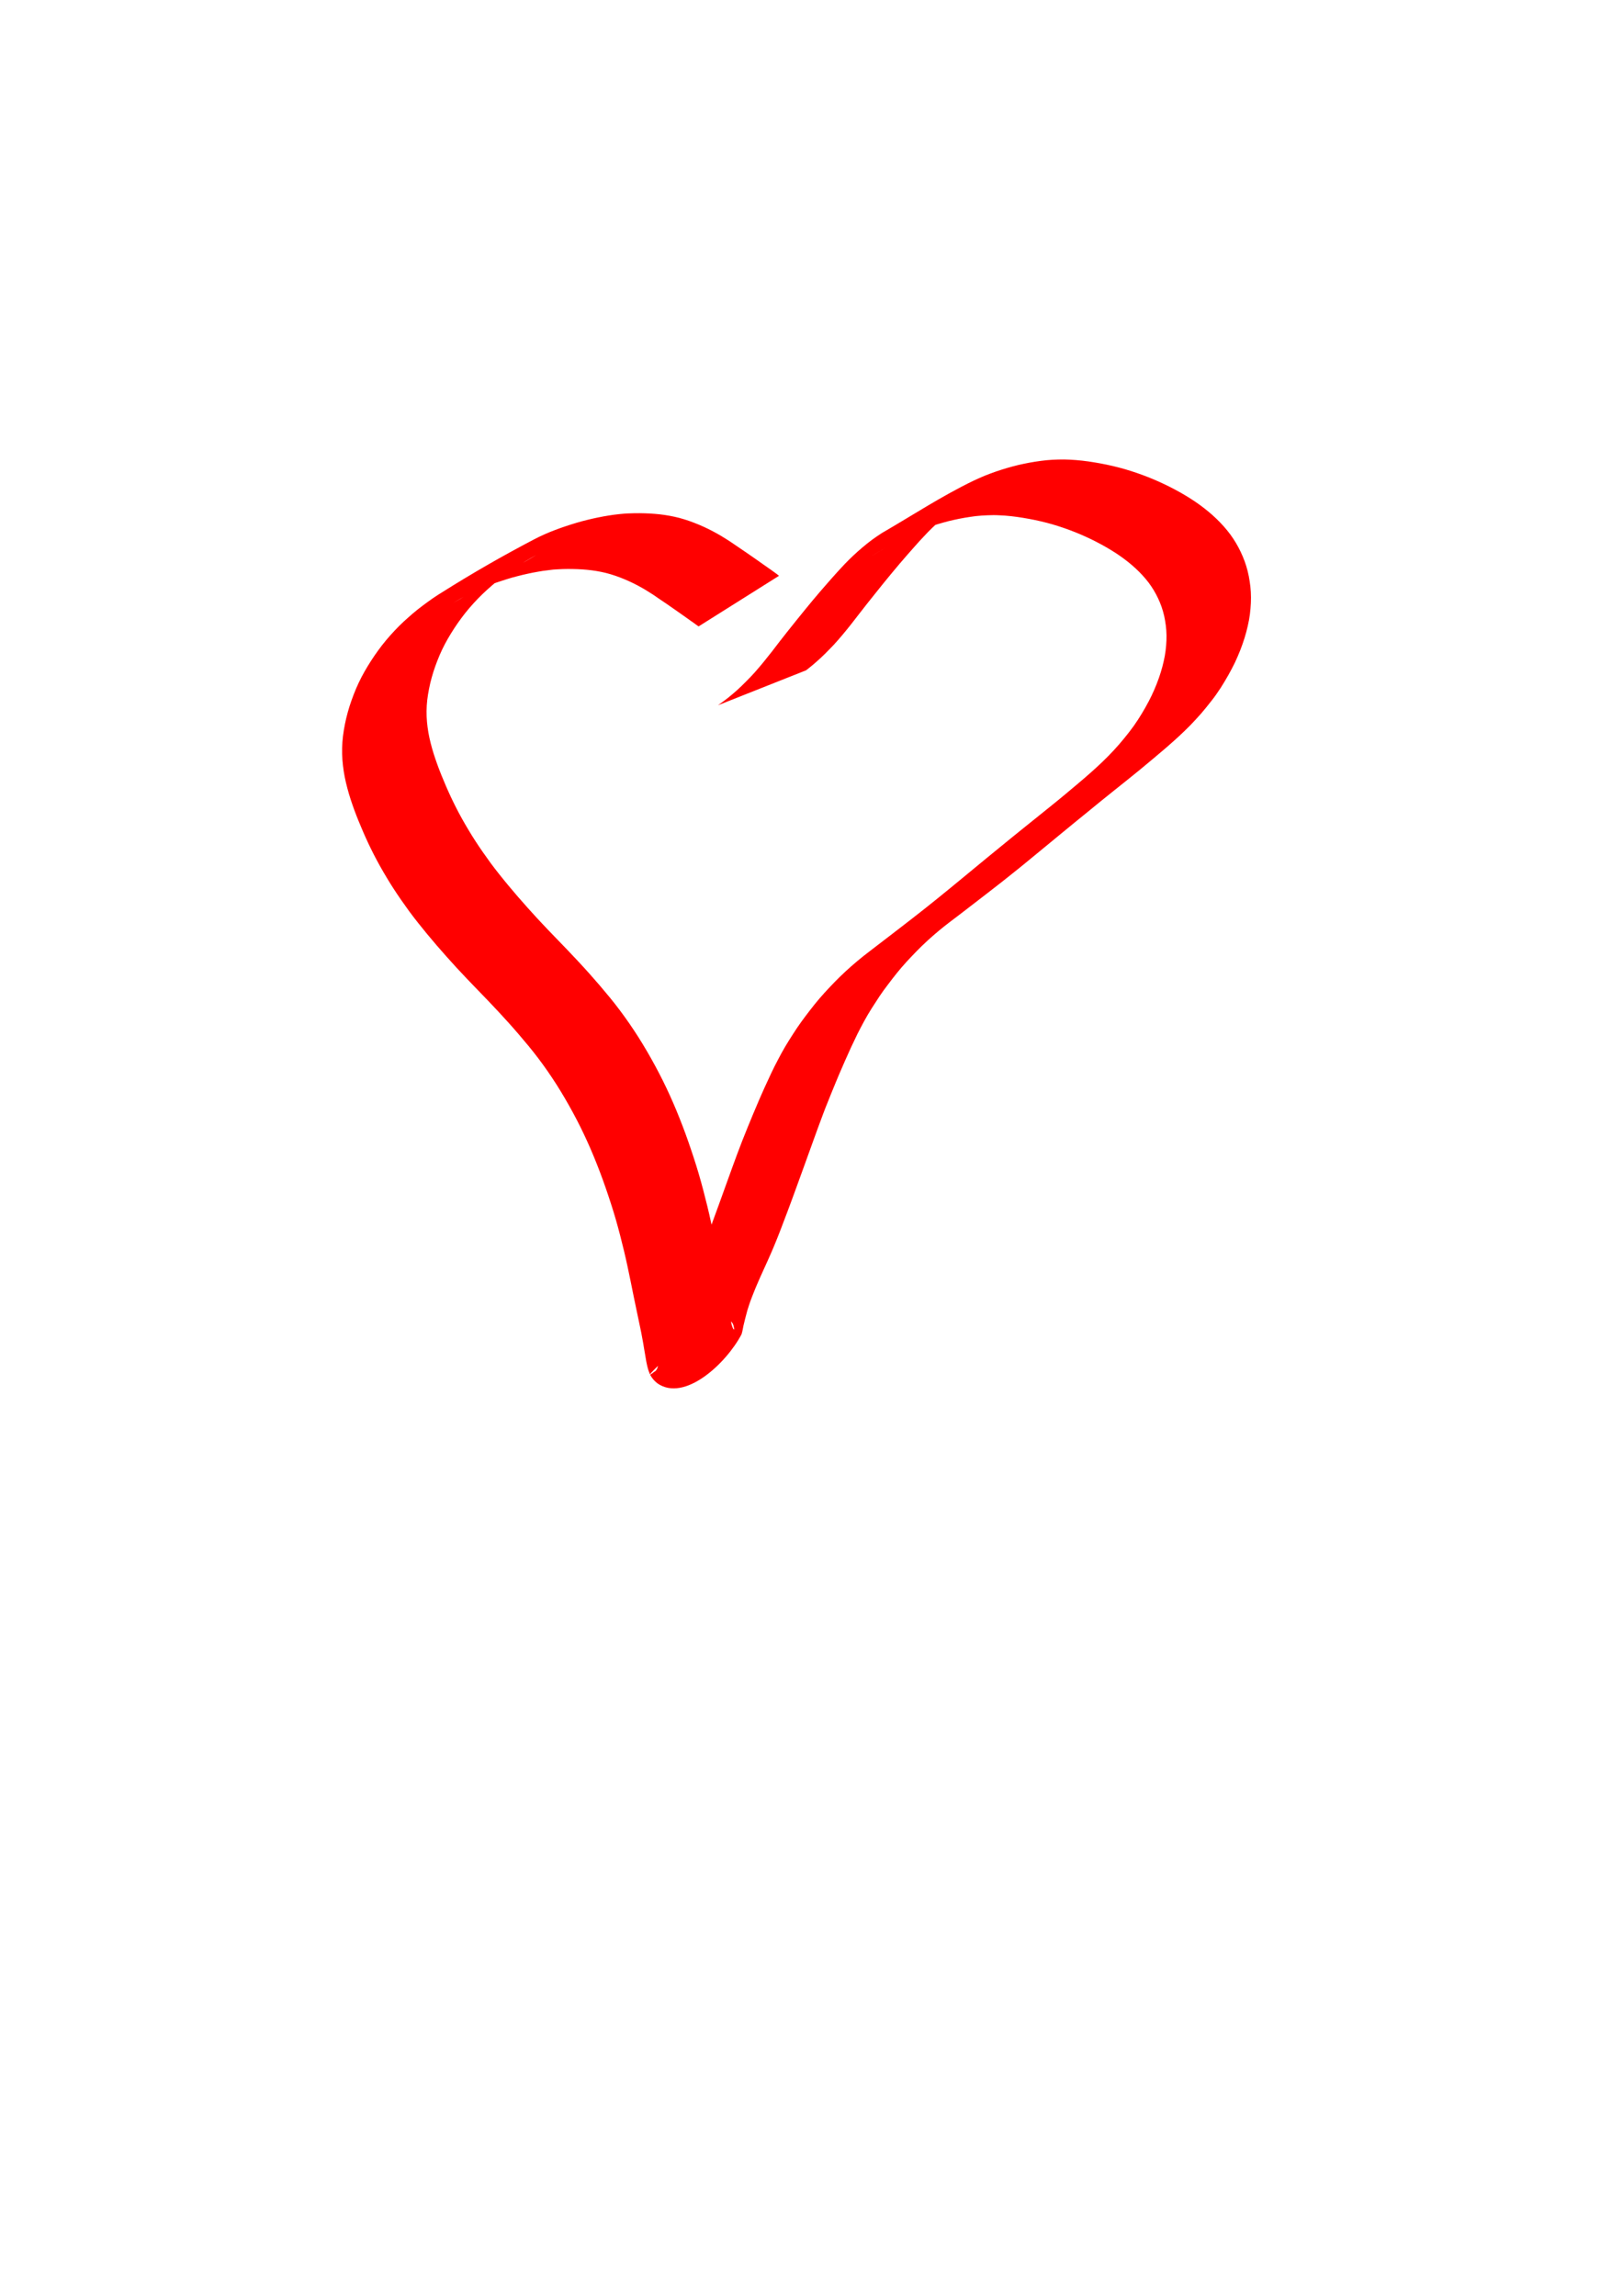 <?xml version="1.0" encoding="UTF-8" standalone="no"?>
<!-- Created with Inkscape (http://www.inkscape.org/) -->

<svg
   xmlns:dc="http://purl.org/dc/elements/1.1/"
   xmlns:cc="http://creativecommons.org/ns#"
   xmlns:rdf="http://www.w3.org/1999/02/22-rdf-syntax-ns#"
   xmlns:svg="http://www.w3.org/2000/svg"
   xmlns="http://www.w3.org/2000/svg"
   xmlns:sodipodi="http://sodipodi.sourceforge.net/DTD/sodipodi-0.dtd"
   xmlns:inkscape="http://www.inkscape.org/namespaces/inkscape"
   width="210mm"
   height="297mm"
   viewBox="0 0 210 297"
   version="1.1"
   id="svg3760"
   inkscape:version="0.92.3 (2405546, 2018-03-11)"
   sodipodi:docname="love.svg">
  <defs
     id="defs3754">
    <inkscape:path-effect
       effect="simplify"
       id="path-effect898"
       is_visible="true"
       steps="1"
       threshold="0"
       smooth_angles="360"
       helper_size="0"
       simplify_individual_paths="false"
       simplify_just_coalesce="false"
       simplifyindividualpaths="false"
       simplifyJustCoalesce="false" />
    <inkscape:path-effect
       effect="simplify"
       id="path-effect894"
       is_visible="true"
       steps="1"
       threshold="0"
       smooth_angles="360"
       helper_size="0"
       simplify_individual_paths="false"
       simplify_just_coalesce="false"
       simplifyindividualpaths="false"
       simplifyJustCoalesce="false" />
    <inkscape:path-effect
       effect="simplify"
       id="path-effect890"
       is_visible="true"
       steps="1"
       threshold="0"
       smooth_angles="360"
       helper_size="0"
       simplify_individual_paths="false"
       simplify_just_coalesce="false"
       simplifyindividualpaths="false"
       simplifyJustCoalesce="false" />
  </defs>
  <sodipodi:namedview
     id="base"
     pagecolor="#ffffff"
     bordercolor="#666666"
     borderopacity="1.0"
     inkscape:pageopacity="0.0"
     inkscape:pageshadow="2"
     inkscape:zoom="0.49497475"
     inkscape:cx="559.97748"
     inkscape:cy="614.01794"
     inkscape:document-units="mm"
     inkscape:current-layer="layer1"
     showgrid="false"
     inkscape:window-width="1528"
     inkscape:window-height="1438"
     inkscape:window-x="0"
     inkscape:window-y="0"
     inkscape:window-maximized="0" />
  <g
     inkscape:label="Layer 1"
     inkscape:groupmode="layer"
     id="layer1">
    <path
       style="opacity:1;fill:#ff0000;fill-opacity:1;stroke:none;stroke-width:0.3;stroke-linejoin:round;stroke-miterlimit:4;stroke-dasharray:none;stroke-dashoffset:0;stroke-opacity:1"
       id="path910"
       d="m 90.403,81.044 c -0.087,-0.071 -0.188,-0.121 -0.274,-0.191 -0.114,-0.069 -0.207,-0.164 -0.32,-0.236 -0.138,-0.093 -0.27,-0.194 -0.409,-0.284 -0.161,-0.125 -0.333,-0.235 -0.498,-0.356 -0.186,-0.135 -0.377,-0.263 -0.562,-0.399 -0.208,-0.148 -0.415,-0.297 -0.626,-0.441 -0.234,-0.161 -0.464,-0.327 -0.699,-0.486 -0.259,-0.183 -0.518,-0.365 -0.78,-0.544 -0.279,-0.188 -0.556,-0.377 -0.836,-0.563 -0.296,-0.204 -0.59,-0.411 -0.889,-0.611 -0.315,-0.205 -0.635,-0.402 -0.954,-0.599 -0.337,-0.207 -0.682,-0.398 -1.031,-0.584 -0.366,-0.197 -0.741,-0.377 -1.118,-0.551 -0.386,-0.178 -0.78,-0.34 -1.177,-0.492 -0.398,-0.155 -0.803,-0.293 -1.212,-0.414 -0.399,-0.122 -0.804,-0.223 -1.213,-0.306 -0.4,-0.082 -0.805,-0.148 -1.21,-0.203 -0.406,-0.055 -0.814,-0.089 -1.223,-0.12 -0.415,-0.023 -0.829,-0.046 -1.244,-0.05 -0.426,-0.015 -0.851,-0.004 -1.277,0.004 -0.432,0.02 -0.864,0.038 -1.295,0.071 -0.435,0.049 -0.869,0.101 -1.302,0.164 -0.441,0.068 -0.879,0.151 -1.317,0.231 -0.446,0.087 -0.888,0.19 -1.331,0.29 -0.45,0.106 -0.896,0.229 -1.344,0.347 -0.449,0.134 -0.897,0.269 -1.341,0.417 -0.454,0.147 -0.907,0.3 -1.355,0.465 -0.452,0.173 -0.904,0.346 -1.351,0.534 -0.452,0.197 -0.899,0.406 -1.342,0.625 -0.449,0.227 -0.889,0.472 -1.333,0.709 -5.231,3.034 13.233,-7.574 9.164,-5.287 -0.448,0.257 -0.888,0.527 -1.325,0.801 -0.445,0.272 -0.872,0.572 -1.301,0.869 -0.43,0.306 -0.855,0.62 -1.275,0.941 -0.426,0.324 -0.83,0.675 -1.236,1.023 -0.409,0.349 -0.803,0.715 -1.191,1.088 -0.388,0.374 -0.759,0.766 -1.123,1.163 -0.363,0.398 -0.711,0.808 -1.048,1.228 -0.336,0.423 -0.655,0.858 -0.966,1.299 -0.307,0.436 -0.594,0.885 -0.877,1.337 -0.281,0.447 -0.537,0.909 -0.788,1.373 -0.247,0.465 -0.472,0.942 -0.682,1.425 -0.207,0.479 -0.393,0.967 -0.57,1.458 -0.176,0.478 -0.324,0.967 -0.462,1.457 -0.139,0.48 -0.248,0.968 -0.345,1.458 -0.1,0.479 -0.175,0.963 -0.234,1.448 -0.057,0.478 -0.08,0.959 -0.089,1.441 -0.008,0.467 0.017,0.934 0.055,1.4 0.042,0.462 0.105,0.921 0.181,1.379 0.08,0.458 0.183,0.912 0.295,1.364 0.115,0.462 0.249,0.92 0.389,1.375 0.147,0.466 0.308,0.927 0.471,1.386 0.166,0.466 0.347,0.926 0.531,1.384 0.188,0.469 0.385,0.935 0.585,1.399 0.203,0.474 0.417,0.943 0.633,1.41 0.221,0.477 0.457,0.946 0.693,1.415 0.244,0.481 0.5,0.956 0.761,1.428 0.268,0.482 0.548,0.958 0.831,1.431 0.286,0.484 0.584,0.96 0.89,1.432 0.315,0.487 0.639,0.968 0.971,1.443 0.338,0.487 0.683,0.97 1.033,1.448 0.358,0.486 0.73,0.961 1.105,1.434 0.383,0.485 0.776,0.962 1.169,1.439 0.401,0.479 0.805,0.955 1.211,1.429 0.411,0.476 0.827,0.948 1.246,1.416 0.421,0.475 0.847,0.945 1.279,1.409 0.433,0.472 0.877,0.934 1.316,1.4 0.446,0.466 0.893,0.93 1.343,1.393 0.453,0.471 0.911,0.938 1.361,1.412 0.451,0.482 0.909,0.957 1.357,1.442 0.457,0.486 0.902,0.984 1.35,1.479 0.451,0.504 0.896,1.014 1.337,1.528 0.443,0.519 0.881,1.042 1.315,1.569 0.443,0.538 0.869,1.089 1.289,1.644 0.424,0.562 0.832,1.136 1.234,1.714 0.406,0.585 0.795,1.18 1.179,1.779 0.383,0.6 0.748,1.21 1.109,1.824 0.361,0.618 0.709,1.243 1.052,1.871 0.34,0.624 0.665,1.256 0.983,1.891 0.317,0.636 0.62,1.278 0.915,1.924 0.295,0.647 0.577,1.301 0.851,1.957 0.274,0.66 0.536,1.324 0.793,1.991 0.26,0.672 0.503,1.35 0.743,2.03 0.242,0.687 0.473,1.378 0.7,2.071 0.231,0.7 0.448,1.405 0.658,2.111 0.208,0.7 0.397,1.406 0.585,2.111 0.181,0.686 0.354,1.374 0.524,2.063 0.165,0.677 0.321,1.357 0.469,2.038 0.146,0.672 0.287,1.345 0.427,2.018 0.128,0.631 0.255,1.263 0.385,1.894 0.119,0.568 0.241,1.134 0.359,1.702 0.106,0.516 0.215,1.032 0.326,1.547 0.103,0.47 0.2,0.941 0.299,1.411 0.092,0.428 0.171,0.859 0.251,1.289 0.069,0.375 0.136,0.751 0.2,1.127 0.051,0.31 0.104,0.62 0.161,0.93 0.044,0.252 0.083,0.506 0.132,0.757 0.038,0.196 0.085,0.389 0.131,0.583 0.036,0.141 0.082,0.279 0.133,0.414 0.027,0.08 0.068,0.152 0.117,0.22 0.041,0.067 0.056,0.02 0.085,0.019 0.009,-0.097 -0.02,-0.193 -0.043,-0.287 -0.652,-4.35 -13.654,8.454 -10.284,5.778 0.122,-0.056 0.206,-0.135 0.277,-0.248 0.086,-0.117 0.128,-0.259 0.172,-0.396 0.045,-0.188 0.096,-0.374 0.148,-0.56 0.049,-0.223 0.113,-0.442 0.16,-0.665 0.066,-0.245 0.123,-0.493 0.19,-0.738 0.061,-0.276 0.148,-0.545 0.222,-0.818 0.083,-0.293 0.182,-0.58 0.274,-0.869 0.104,-0.307 0.214,-0.611 0.334,-0.912 0.12,-0.321 0.251,-0.638 0.374,-0.958 0.136,-0.333 0.275,-0.664 0.419,-0.994 0.148,-0.346 0.301,-0.69 0.458,-1.032 0.16,-0.36 0.321,-0.72 0.487,-1.077 0.167,-0.377 0.343,-0.75 0.505,-1.129 0.176,-0.393 0.353,-0.785 0.516,-1.184 0.176,-0.415 0.353,-0.83 0.517,-1.25 0.176,-0.436 0.353,-0.872 0.517,-1.313 0.174,-0.457 0.349,-0.913 0.525,-1.369 0.177,-0.474 0.359,-0.945 0.533,-1.42 0.187,-0.486 0.363,-0.975 0.543,-1.464 0.185,-0.507 0.375,-1.012 0.556,-1.521 0.189,-0.521 0.38,-1.042 0.571,-1.562 0.194,-0.536 0.385,-1.072 0.58,-1.607 0.197,-0.552 0.401,-1.101 0.597,-1.653 0.205,-0.561 0.407,-1.124 0.608,-1.686 0.211,-0.568 0.419,-1.138 0.628,-1.707 0.218,-0.577 0.431,-1.155 0.658,-1.728 0.234,-0.578 0.461,-1.159 0.696,-1.737 0.237,-0.584 0.476,-1.167 0.72,-1.748 0.243,-0.588 0.491,-1.174 0.746,-1.758 0.251,-0.589 0.516,-1.173 0.777,-1.758 0.267,-0.586 0.535,-1.172 0.813,-1.753 0.271,-0.586 0.566,-1.16 0.867,-1.731 0.293,-0.57 0.604,-1.131 0.926,-1.685 0.323,-0.549 0.665,-1.085 1.008,-1.622 0.342,-0.541 0.703,-1.068 1.074,-1.589 0.373,-0.518 0.759,-1.025 1.148,-1.531 0.39,-0.511 0.797,-1.008 1.212,-1.499 0.415,-0.493 0.856,-0.963 1.296,-1.434 0.442,-0.476 0.898,-0.938 1.361,-1.393 0.468,-0.458 0.951,-0.9 1.441,-1.335 0.495,-0.439 1.004,-0.86 1.519,-1.275 0.52,-0.416 1.054,-0.814 1.58,-1.222 0.531,-0.406 1.064,-0.811 1.593,-1.221 0.533,-0.411 1.065,-0.824 1.6,-1.232 0.537,-0.412 1.07,-0.828 1.606,-1.241 0.534,-0.42 1.073,-0.833 1.604,-1.257 0.534,-0.425 1.069,-0.848 1.599,-1.279 0.533,-0.431 1.065,-0.863 1.596,-1.297 0.535,-0.442 1.07,-0.883 1.608,-1.321 0.54,-0.447 1.08,-0.894 1.622,-1.338 0.542,-0.451 1.091,-0.895 1.633,-1.347 0.549,-0.455 1.105,-0.901 1.657,-1.353 0.558,-0.453 1.114,-0.907 1.669,-1.364 0.561,-0.457 1.125,-0.911 1.69,-1.363 0.562,-0.459 1.131,-0.909 1.697,-1.364 0.567,-0.454 1.134,-0.908 1.697,-1.367 0.568,-0.453 1.126,-0.919 1.686,-1.38 0.558,-0.467 1.118,-0.932 1.672,-1.403 0.559,-0.465 1.105,-0.944 1.651,-1.423 0.543,-0.475 1.07,-0.967 1.591,-1.465 0.511,-0.486 0.997,-0.996 1.48,-1.51 0.467,-0.499 0.907,-1.022 1.34,-1.55 0.418,-0.51 0.822,-1.032 1.207,-1.568 0.365,-0.51 0.699,-1.041 1.027,-1.576 0.311,-0.51 0.6,-1.033 0.881,-1.56 0.268,-0.496 0.503,-1.009 0.73,-1.524 0.215,-0.489 0.406,-0.989 0.587,-1.491 0.169,-0.477 0.316,-0.961 0.45,-1.449 0.126,-0.465 0.23,-0.936 0.32,-1.409 0.086,-0.453 0.134,-0.912 0.176,-1.371 0.041,-0.44 0.052,-0.881 0.049,-1.322 -0.004,-0.421 -0.04,-0.841 -0.089,-1.258 -0.051,-0.414 -0.123,-0.824 -0.211,-1.231 -0.086,-0.396 -0.203,-0.784 -0.332,-1.168 -0.129,-0.381 -0.288,-0.751 -0.457,-1.116 -0.167,-0.361 -0.359,-0.709 -0.561,-1.051 -0.204,-0.343 -0.43,-0.673 -0.669,-0.993 -0.244,-0.324 -0.509,-0.631 -0.781,-0.932 -0.283,-0.311 -0.583,-0.605 -0.889,-0.892 -0.312,-0.292 -0.64,-0.566 -0.972,-0.835 -0.347,-0.279 -0.707,-0.542 -1.07,-0.799 -0.373,-0.26 -0.757,-0.505 -1.145,-0.744 -0.404,-0.249 -0.818,-0.483 -1.234,-0.712 -0.435,-0.239 -0.877,-0.463 -1.322,-0.683 -0.457,-0.22 -0.92,-0.428 -1.384,-0.631 -0.473,-0.202 -0.953,-0.391 -1.435,-0.572 -0.487,-0.18 -0.979,-0.35 -1.473,-0.508 -0.494,-0.164 -0.997,-0.298 -1.499,-0.434 -0.501,-0.128 -1.005,-0.246 -1.512,-0.352 -0.508,-0.107 -1.019,-0.196 -1.531,-0.282 -0.514,-0.087 -1.032,-0.156 -1.55,-0.214 -0.51,-0.062 -1.023,-0.092 -1.535,-0.114 -0.501,-0.031 -1.003,-0.024 -1.505,-0.002 -0.492,0.016 -0.984,0.051 -1.473,0.102 -0.482,0.054 -0.96,0.134 -1.439,0.21 -0.48,0.081 -0.957,0.176 -1.431,0.283 -0.478,0.102 -0.953,0.222 -1.423,0.358 -0.475,0.131 -0.946,0.276 -1.413,0.435 -0.477,0.155 -0.949,0.325 -1.415,0.511 -0.475,0.175 -0.938,0.381 -1.395,0.597 -0.468,0.212 -0.93,0.436 -1.385,0.674 -3.768,2.149 -8.619,4.982 9.149,-5.282 -0.449,0.25 -0.884,0.525 -1.315,0.804 -0.433,0.28 -0.85,0.582 -1.26,0.893 -0.408,0.318 -0.81,0.643 -1.201,0.983 -0.395,0.337 -0.774,0.693 -1.149,1.052 -0.382,0.361 -0.743,0.742 -1.1,1.127 -0.362,0.383 -0.72,0.77 -1.068,1.166 -0.355,0.392 -0.699,0.794 -1.051,1.189 -0.348,0.398 -0.697,0.797 -1.037,1.203 -0.348,0.408 -0.695,0.817 -1.033,1.233 -0.349,0.421 -0.693,0.846 -1.04,1.269 -0.351,0.433 -0.7,0.868 -1.046,1.305 -0.355,0.44 -0.711,0.88 -1.059,1.326 -0.357,0.451 -0.712,0.903 -1.061,1.36 -0.352,0.464 -0.713,0.921 -1.072,1.38 -0.353,0.452 -0.72,0.892 -1.087,1.332 -0.355,0.43 -0.725,0.846 -1.102,1.256 -0.369,0.392 -0.746,0.776 -1.127,1.156 -0.365,0.366 -0.748,0.712 -1.135,1.054 -0.366,0.325 -0.743,0.638 -1.13,0.937 -0.063,0.049 -0.126,0.097 -0.188,0.146 0,0 -11.398,4.52 -11.398,4.52 v 0 c 0.064,-0.045 0.129,-0.09 0.193,-0.135 0.39,-0.284 0.786,-0.562 1.16,-0.867 0.394,-0.322 0.785,-0.648 1.163,-0.99 0.393,-0.359 0.775,-0.728 1.148,-1.108 0.388,-0.387 0.769,-0.78 1.131,-1.191 0.374,-0.427 0.743,-0.859 1.103,-1.298 0.367,-0.447 0.723,-0.903 1.083,-1.356 0.354,-0.456 0.699,-0.919 1.054,-1.374 0.353,-0.444 0.698,-0.896 1.053,-1.338 0.353,-0.431 0.7,-0.868 1.045,-1.306 0.342,-0.429 0.688,-0.854 1.035,-1.278 0.344,-0.414 0.679,-0.837 1.025,-1.249 0.346,-0.404 0.683,-0.816 1.03,-1.219 0.345,-0.403 0.702,-0.796 1.046,-1.201 0.356,-0.394 0.695,-0.803 1.057,-1.191 0.362,-0.389 0.715,-0.787 1.082,-1.171 0.367,-0.378 0.739,-0.752 1.124,-1.112 0.387,-0.354 0.769,-0.714 1.176,-1.044 0.399,-0.338 0.804,-0.668 1.226,-0.977 0.42,-0.306 0.85,-0.598 1.286,-0.88 3.857,-2.23 7.769,-4.804 11.869,-6.775 0.471,-0.216 0.942,-0.432 1.42,-0.63 0.476,-0.19 0.957,-0.37 1.441,-0.54 0.482,-0.162 0.964,-0.32 1.452,-0.463 0.482,-0.136 0.963,-0.272 1.451,-0.387 0.486,-0.11 0.973,-0.216 1.463,-0.306 0.489,-0.086 0.978,-0.169 1.471,-0.231 0.494,-0.065 0.991,-0.116 1.488,-0.142 0.506,-0.024 1.013,-0.043 1.52,-0.038 0.52,0.01 1.04,0.037 1.558,0.078 0.528,0.046 1.055,0.1 1.58,0.177 0.529,0.078 1.058,0.161 1.583,0.261 0.523,0.099 1.045,0.205 1.563,0.327 0.518,0.125 1.036,0.252 1.547,0.403 0.515,0.149 1.027,0.31 1.534,0.485 0.505,0.177 1.009,0.356 1.506,0.555 0.494,0.197 0.985,0.402 1.469,0.623 0.476,0.217 0.951,0.438 1.417,0.679 0.456,0.234 0.909,0.474 1.353,0.728 0.428,0.246 0.854,0.497 1.269,0.764 0.402,0.259 0.801,0.524 1.186,0.808 0.379,0.279 0.753,0.564 1.113,0.866 0.349,0.294 0.693,0.593 1.02,0.911 0.324,0.315 0.641,0.637 0.94,0.976 0.293,0.333 0.578,0.673 0.841,1.03 0.259,0.357 0.507,0.721 0.732,1.1 0.221,0.375 0.432,0.757 0.617,1.151 0.19,0.402 0.37,0.81 0.52,1.229 0.15,0.422 0.288,0.849 0.395,1.285 0.106,0.438 0.2,0.88 0.262,1.327 0.07,0.456 0.127,0.915 0.15,1.377 0.023,0.477 0.031,0.955 0.006,1.433 -0.028,0.491 -0.063,0.982 -0.128,1.47 -0.07,0.505 -0.157,1.007 -0.276,1.503 -0.118,0.517 -0.252,1.03 -0.411,1.536 -0.166,0.53 -0.348,1.055 -0.551,1.572 -0.216,0.543 -0.443,1.081 -0.693,1.609 -0.269,0.55 -0.551,1.094 -0.853,1.627 -0.318,0.56 -0.647,1.114 -0.994,1.656 -0.371,0.564 -0.751,1.122 -1.173,1.65 -0.427,0.548 -0.862,1.091 -1.313,1.619 -0.47,0.539 -0.956,1.063 -1.453,1.577 -0.513,0.516 -1.033,1.026 -1.57,1.518 -0.539,0.492 -1.087,0.975 -1.638,1.454 -0.557,0.47 -1.111,0.942 -1.668,1.412 -0.557,0.469 -1.12,0.931 -1.68,1.397 -0.567,0.455 -1.129,0.916 -1.695,1.372 -0.567,0.451 -1.13,0.908 -1.699,1.358 -0.56,0.458 -1.125,0.909 -1.691,1.36 -0.56,0.449 -1.112,0.91 -1.668,1.364 -0.554,0.448 -1.104,0.901 -1.659,1.348 -0.548,0.444 -1.084,0.902 -1.635,1.342 -0.537,0.45 -1.082,0.89 -1.622,1.337 -0.53,0.447 -1.073,0.879 -1.607,1.323 -0.528,0.439 -1.06,0.873 -1.591,1.308 -0.532,0.428 -1.056,0.867 -1.596,1.286 -0.532,0.424 -1.059,0.855 -1.599,1.269 -0.531,0.42 -1.067,0.834 -1.603,1.247 -0.53,0.415 -1.07,0.817 -1.599,1.233 -0.532,0.407 -1.059,0.819 -1.591,1.226 -0.531,0.399 -1.05,0.814 -1.586,1.206 -0.521,0.398 -1.037,0.802 -1.54,1.222 -0.496,0.416 -0.987,0.839 -1.463,1.278 -0.471,0.436 -0.936,0.878 -1.383,1.338 -0.443,0.458 -0.885,0.917 -1.316,1.386 -0.424,0.469 -0.841,0.945 -1.237,1.439 -0.394,0.494 -0.787,0.989 -1.162,1.497 -0.381,0.498 -0.753,1.003 -1.102,1.525 -0.348,0.524 -0.689,1.052 -1.025,1.583 -0.333,0.532 -0.658,1.069 -0.954,1.622 -0.298,0.561 -0.607,1.117 -0.887,1.687 -0.277,0.575 -0.555,1.15 -0.824,1.729 -0.267,0.578 -0.529,1.158 -0.784,1.741 -0.253,0.579 -0.51,1.156 -0.754,1.739 -0.24,0.581 -0.49,1.157 -0.723,1.74 -0.235,0.576 -0.474,1.15 -0.699,1.73 -0.229,0.566 -0.462,1.129 -0.669,1.704 -0.218,0.564 -0.421,1.133 -0.631,1.7 -0.211,0.557 -0.408,1.119 -0.61,1.68 -0.203,0.549 -0.395,1.102 -0.597,1.651 -0.193,0.536 -0.389,1.07 -0.579,1.607 -0.186,0.523 -0.381,1.043 -0.569,1.565 -0.189,0.506 -0.364,1.017 -0.553,1.523 -0.18,0.49 -0.357,0.981 -0.538,1.471 -0.182,0.472 -0.35,0.949 -0.531,1.422 -0.169,0.46 -0.349,0.915 -0.522,1.373 -0.174,0.442 -0.328,0.891 -0.508,1.33 -0.173,0.421 -0.326,0.85 -0.506,1.268 -0.173,0.4 -0.324,0.808 -0.505,1.204 -0.172,0.376 -0.329,0.759 -0.501,1.135 -0.158,0.36 -0.324,0.716 -0.488,1.073 -0.148,0.343 -0.305,0.682 -0.462,1.022 -0.141,0.325 -0.286,0.649 -0.426,0.975 -0.138,0.306 -0.255,0.621 -0.386,0.93 -0.111,0.296 -0.239,0.585 -0.346,0.881 -0.107,0.271 -0.2,0.548 -0.294,0.823 -0.089,0.253 -0.16,0.513 -0.244,0.768 -0.062,0.244 -0.134,0.485 -0.192,0.73 -0.066,0.213 -0.108,0.434 -0.165,0.65 -0.041,0.193 -0.09,0.383 -0.139,0.573 -0.036,0.179 -0.074,0.357 -0.104,0.537 -0.047,0.189 -0.079,0.382 -0.142,0.566 -1.965,3.757 -7.38,8.839 -10.909,6.332 -0.149,-0.121 -0.29,-0.25 -0.42,-0.392 -0.11,-0.122 -0.216,-0.248 -0.307,-0.385 -0.094,-0.145 -0.179,-0.295 -0.248,-0.454 -0.072,-0.174 -0.137,-0.35 -0.193,-0.53 -0.068,-0.217 -0.119,-0.438 -0.168,-0.659 -0.058,-0.265 -0.113,-0.53 -0.15,-0.799 -0.048,-0.313 -0.113,-0.623 -0.16,-0.936 -0.059,-0.37 -0.123,-0.738 -0.185,-1.108 -0.078,-0.422 -0.151,-0.845 -0.235,-1.267 -0.098,-0.469 -0.192,-0.939 -0.293,-1.408 -0.111,-0.519 -0.221,-1.037 -0.327,-1.557 -0.117,-0.568 -0.234,-1.137 -0.355,-1.704 -0.13,-0.632 -0.258,-1.265 -0.383,-1.898 -0.134,-0.67 -0.277,-1.338 -0.419,-2.006 -0.145,-0.672 -0.293,-1.343 -0.455,-2.012 -0.163,-0.682 -0.336,-1.361 -0.51,-2.04 -0.184,-0.696 -0.367,-1.392 -0.569,-2.083 -0.203,-0.696 -0.414,-1.39 -0.64,-2.079 -0.223,-0.684 -0.45,-1.367 -0.688,-2.047 -0.234,-0.669 -0.471,-1.336 -0.725,-1.998 -0.252,-0.657 -0.509,-1.312 -0.778,-1.962 -0.267,-0.645 -0.542,-1.286 -0.831,-1.921 -0.288,-0.633 -0.584,-1.263 -0.894,-1.887 -0.31,-0.623 -0.628,-1.241 -0.961,-1.852 -0.336,-0.617 -0.678,-1.231 -1.033,-1.838 -0.352,-0.6 -0.71,-1.196 -1.084,-1.782 -0.376,-0.586 -0.758,-1.168 -1.156,-1.739 -0.394,-0.564 -0.793,-1.123 -1.209,-1.671 -0.412,-0.541 -0.83,-1.077 -1.264,-1.601 -0.43,-0.519 -0.864,-1.035 -1.303,-1.547 -0.436,-0.505 -0.875,-1.008 -1.322,-1.503 -0.443,-0.492 -0.889,-0.981 -1.342,-1.464 -0.446,-0.478 -0.899,-0.951 -1.348,-1.427 -0.451,-0.47 -0.905,-0.936 -1.357,-1.404 -0.452,-0.467 -0.904,-0.934 -1.351,-1.406 -0.443,-0.468 -0.887,-0.936 -1.323,-1.411 -0.434,-0.472 -0.865,-0.948 -1.29,-1.428 -0.424,-0.476 -0.845,-0.954 -1.26,-1.438 -0.41,-0.481 -0.82,-0.961 -1.223,-1.448 -0.399,-0.483 -0.795,-0.969 -1.183,-1.461 -0.382,-0.486 -0.763,-0.973 -1.128,-1.471 -0.356,-0.486 -0.705,-0.978 -1.048,-1.472 -0.339,-0.487 -0.67,-0.98 -0.993,-1.478 -0.313,-0.484 -0.619,-0.972 -0.912,-1.468 -0.291,-0.486 -0.578,-0.974 -0.853,-1.468 -0.269,-0.485 -0.533,-0.973 -0.785,-1.467 -0.243,-0.481 -0.487,-0.962 -0.715,-1.451 -0.221,-0.476 -0.441,-0.953 -0.648,-1.435 -0.206,-0.473 -0.408,-0.948 -0.601,-1.426 -0.193,-0.473 -0.38,-0.949 -0.556,-1.428 -0.17,-0.474 -0.339,-0.949 -0.495,-1.428 -0.151,-0.474 -0.295,-0.95 -0.42,-1.432 -0.127,-0.478 -0.241,-0.959 -0.338,-1.444 -0.093,-0.486 -0.171,-0.974 -0.227,-1.466 -0.056,-0.501 -0.1,-1.003 -0.109,-1.507 -0.009,-0.516 -0.004,-1.033 0.035,-1.549 0.041,-0.518 0.095,-1.034 0.186,-1.546 0.093,-0.515 0.181,-1.031 0.307,-1.539 0.13,-0.515 0.262,-1.031 0.425,-1.537 0.169,-0.512 0.343,-1.023 0.539,-1.525 0.2,-0.509 0.406,-1.016 0.644,-1.509 0.234,-0.493 0.483,-0.978 0.753,-1.452 0.271,-0.474 0.553,-0.942 0.849,-1.4 0.301,-0.463 0.61,-0.921 0.938,-1.366 0.326,-0.444 0.657,-0.885 1.015,-1.304 0.354,-0.42 0.716,-0.833 1.094,-1.232 0.377,-0.396 0.761,-0.786 1.162,-1.158 0.398,-0.367 0.806,-0.722 1.213,-1.079 0.408,-0.344 0.825,-0.676 1.252,-0.996 0.419,-0.318 0.847,-0.624 1.277,-0.928 0.43,-0.29 0.862,-0.579 1.308,-0.846 3.849,-2.424 7.8,-4.694 11.831,-6.801 0.45,-0.235 0.907,-0.457 1.371,-0.662 0.458,-0.2 0.919,-0.394 1.388,-0.568 0.459,-0.17 0.919,-0.341 1.385,-0.492 0.459,-0.148 0.917,-0.298 1.38,-0.434 0.457,-0.13 0.914,-0.265 1.378,-0.37 0.455,-0.114 0.913,-0.217 1.373,-0.31 0.452,-0.094 0.906,-0.177 1.362,-0.249 0.45,-0.073 0.901,-0.136 1.355,-0.182 0.45,-0.044 0.899,-0.093 1.351,-0.099 0.443,-0.014 0.887,-0.033 1.33,-0.024 0.437,0.003 0.873,0.019 1.31,0.04 0.429,0.029 0.858,0.056 1.285,0.106 0.425,0.049 0.849,0.111 1.271,0.188 0.422,0.081 0.845,0.163 1.26,0.276 0.427,0.117 0.85,0.244 1.268,0.389 0.423,0.151 0.844,0.31 1.259,0.484 0.41,0.176 0.819,0.356 1.219,0.554 0.391,0.194 0.778,0.396 1.158,0.61 0.361,0.205 0.718,0.415 1.068,0.638 0.331,0.208 0.663,0.415 0.982,0.64 0.294,0.203 0.588,0.405 0.885,0.603 0.282,0.191 0.566,0.381 0.846,0.576 0.259,0.181 0.519,0.362 0.78,0.54 0.235,0.165 0.472,0.328 0.707,0.493 0.21,0.15 0.421,0.298 0.632,0.448 0.189,0.129 0.373,0.265 0.562,0.395 0.166,0.112 0.325,0.236 0.493,0.345 0.142,0.104 0.287,0.202 0.427,0.308 0.104,0.083 0.215,0.154 0.321,0.233 0.099,0.075 0.199,0.151 0.293,0.234 0,0 -10.393,6.541 -10.393,6.541 z"
       inkscape:connector-curvature="0" />
  </g>
</svg>
